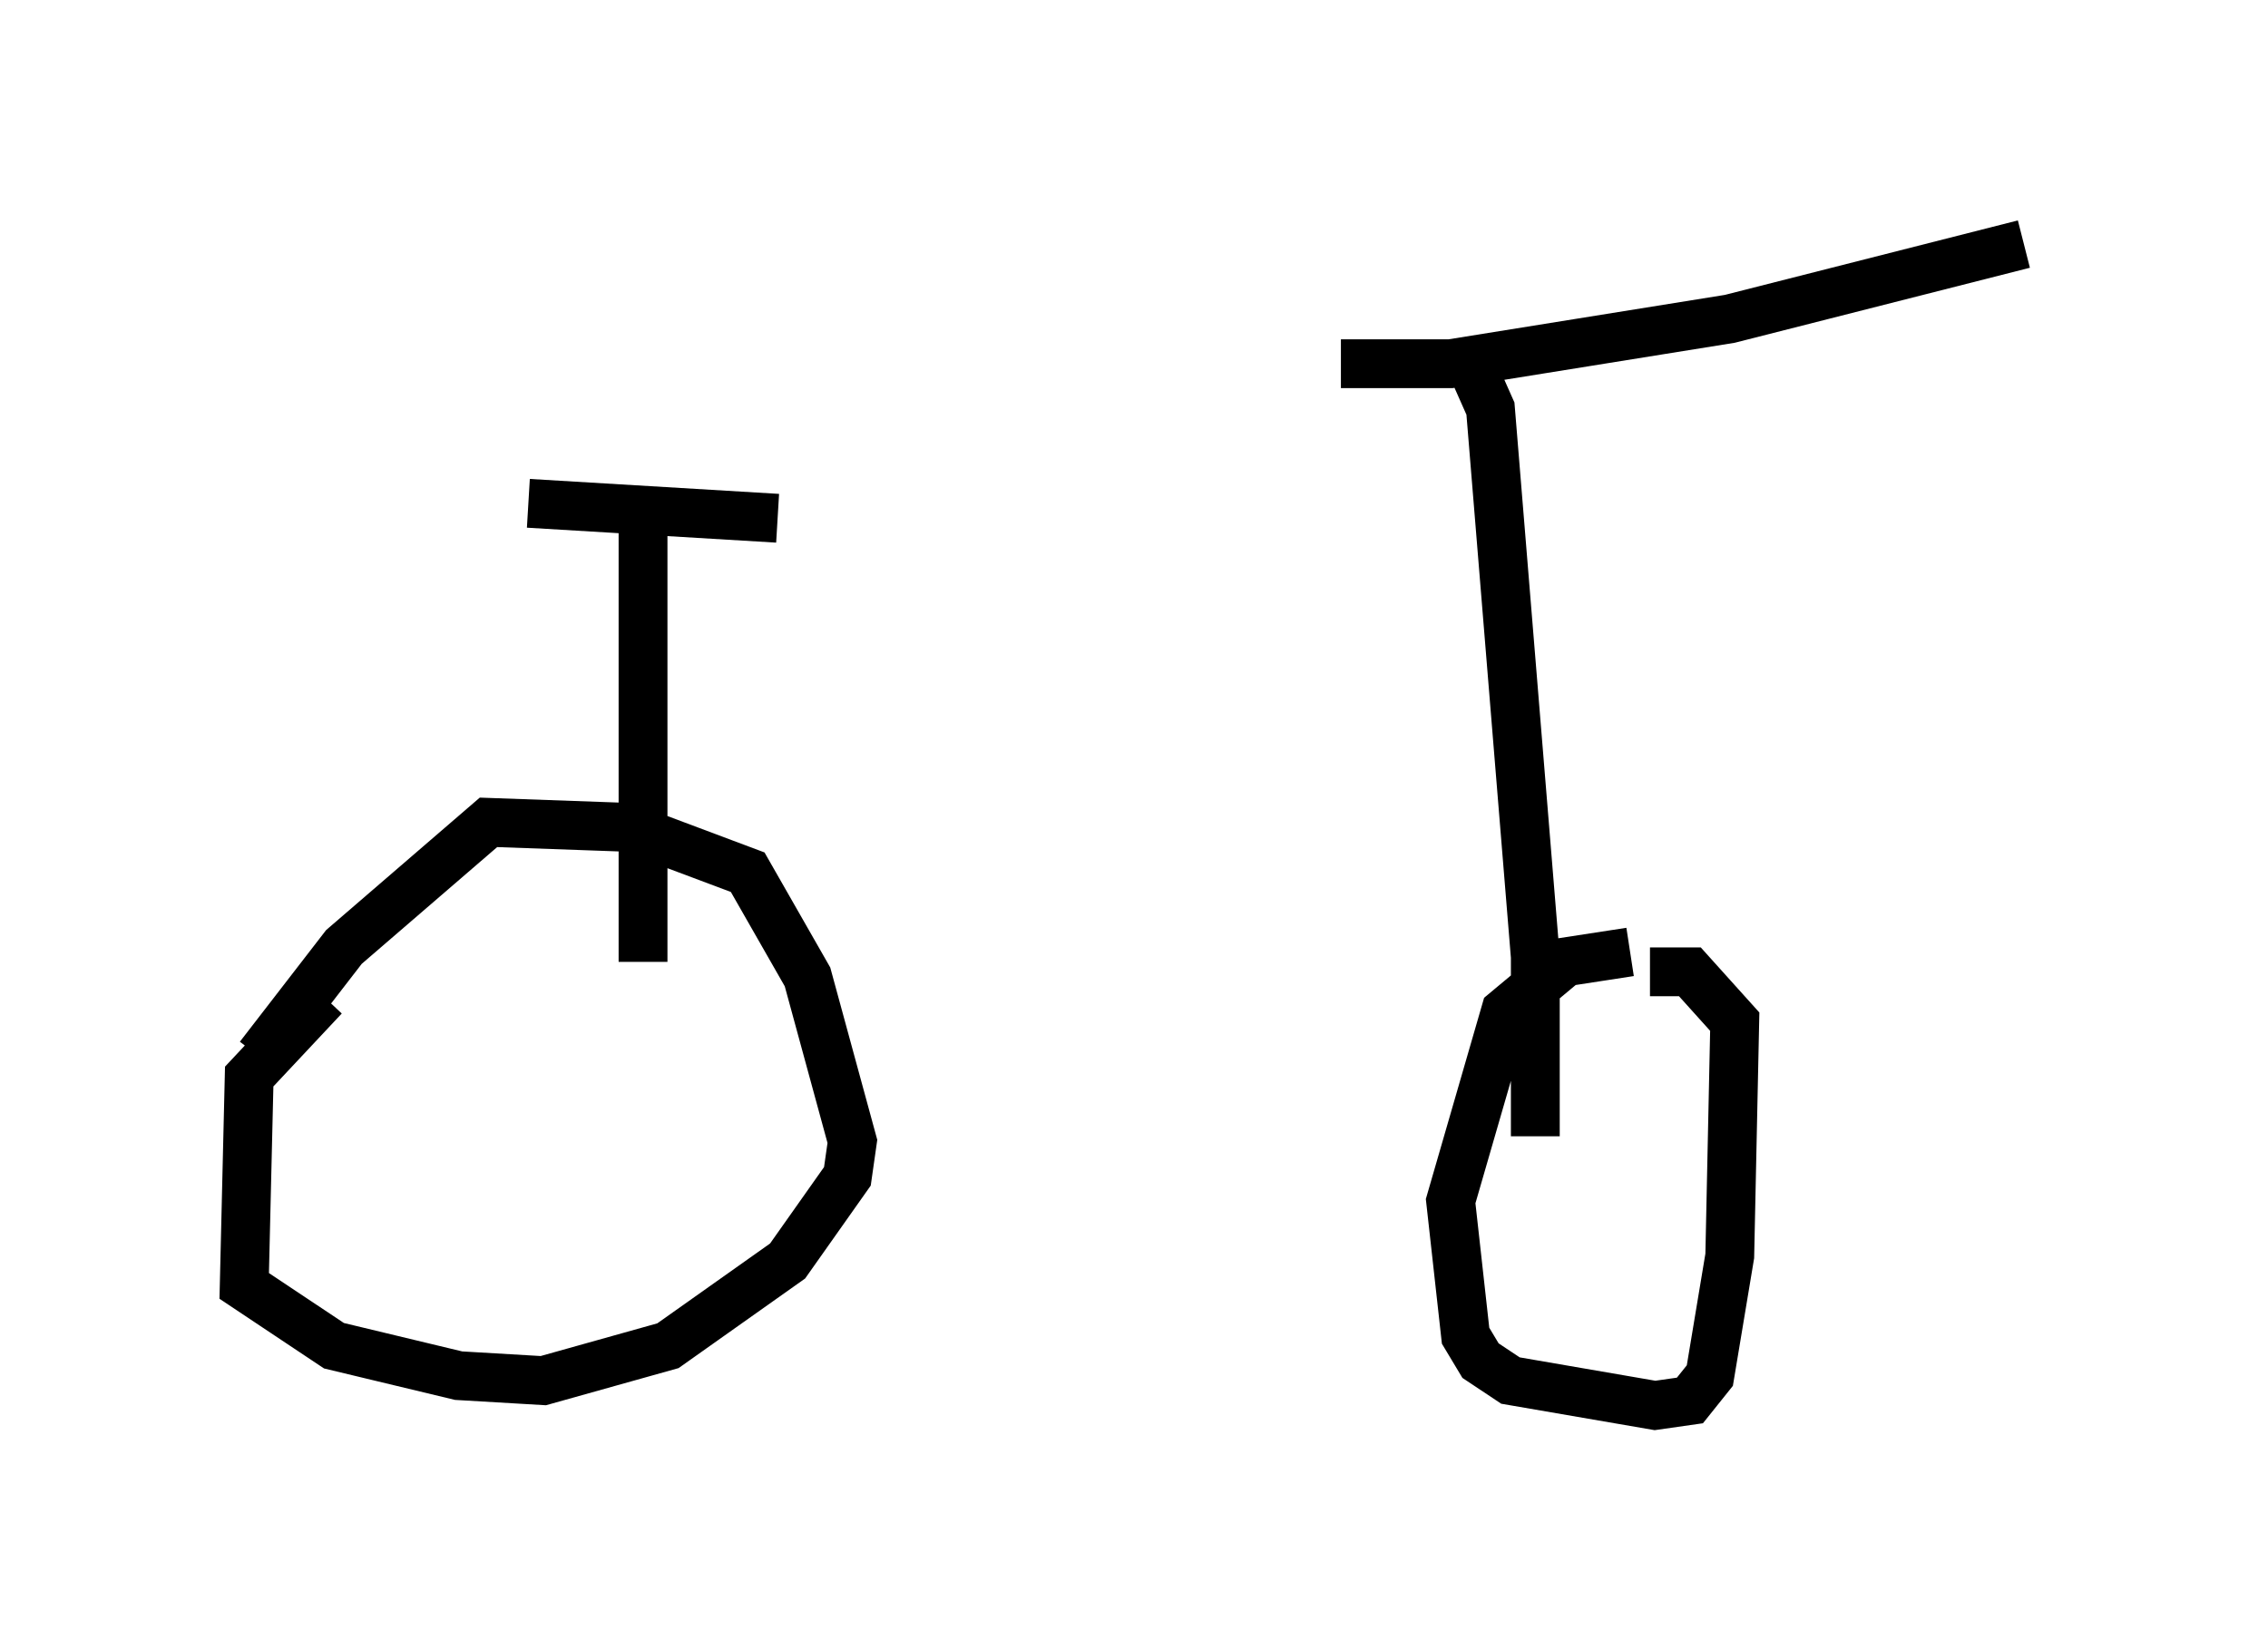<?xml version="1.0" encoding="utf-8" ?>
<svg baseProfile="full" height="33.786" version="1.1" width="46.444" xmlns="http://www.w3.org/2000/svg" xmlns:ev="http://www.w3.org/2001/xml-events" xmlns:xlink="http://www.w3.org/1999/xlink"><defs /><rect fill="white" height="33.786" width="46.444" x="0" y="0" /><path d="M9.492, 19.088 m-2.858, 1.327 l-1.531, 1.633 -0.102, 4.288 l1.838, 1.225 2.552, 0.613 l1.735, 0.102 2.552, -0.715 l2.45, -1.735 1.225, -1.735 l0.102, -0.715 -0.919, -3.369 l-1.225, -2.144 -2.45, -0.919 l-2.858, -0.102 -2.96, 2.552 l-1.735, 2.246 m28.073, -2.144 l-1.327, 0.204 -1.225, 1.021 l-1.123, 3.879 0.306, 2.756 l0.306, 0.51 0.613, 0.408 l2.96, 0.51 0.715, -0.102 l0.408, -0.51 0.408, -2.45 l0.102, -4.798 -0.919, -1.021 l-0.817, 0.0 m-2.348, 3.369 l0.0, -3.675 -0.919, -11.229 l-0.408, -0.919 m0.0, 0.0 l-0.102, 0.0 m-2.552, 0.0 l2.246, 0.0 5.717, -0.919 l6.023, -1.531 m-28.277, 14.7 l0.0, -8.983 m-2.348, -0.408 l5.104, 0.306 " fill="none" stroke="black" stroke-width="1" /></svg>